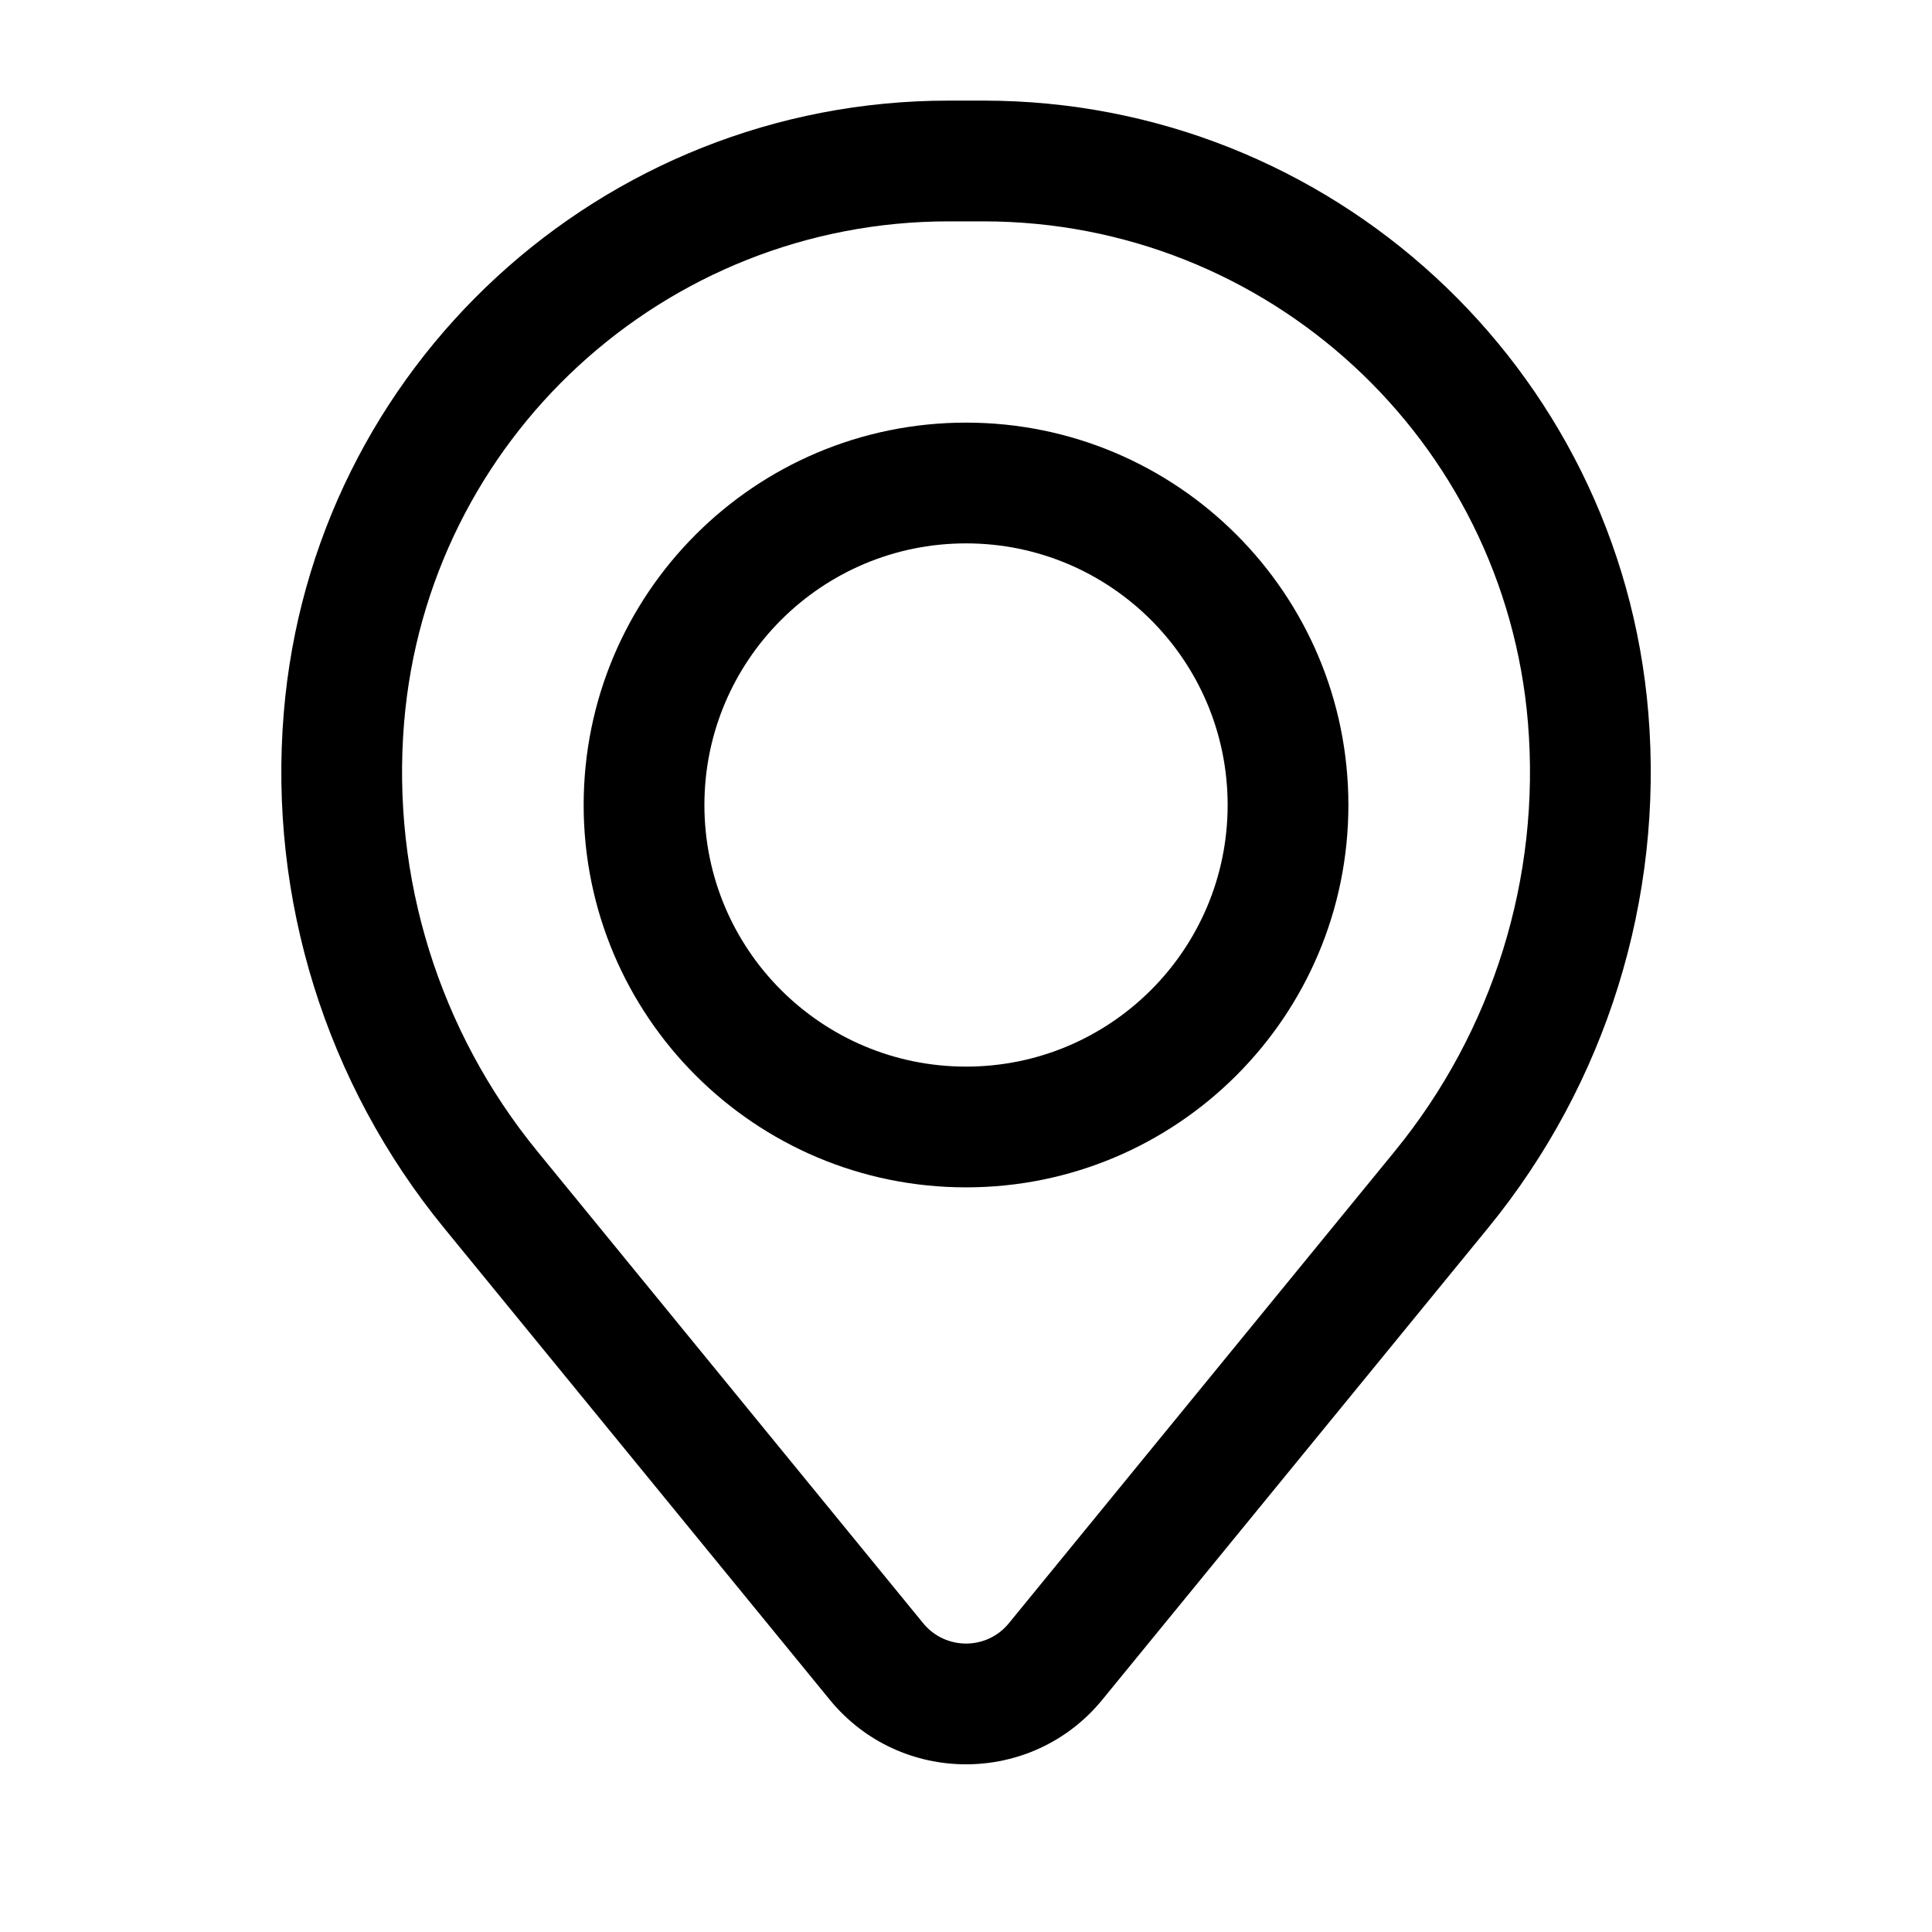 <svg viewBox="0 0 40 40" fill="none" xmlns="http://www.w3.org/2000/svg">
<path fill-rule="evenodd" clip-rule="evenodd" d="M12.084 16.667C12.084 12.294 15.628 8.75 20.001 8.75C24.373 8.75 27.917 12.294 27.917 16.667C27.917 21.039 24.373 24.583 20.001 24.583C15.628 24.583 12.084 21.039 12.084 16.667ZM20.001 11.25C17.009 11.25 14.584 13.675 14.584 16.667C14.584 19.658 17.009 22.083 20.001 22.083C22.992 22.083 25.417 19.658 25.417 16.667C25.417 13.675 22.992 11.25 20.001 11.25Z" fill="currentColor"/>
<path fill-rule="evenodd" clip-rule="evenodd" d="M5.875 14.761C6.465 7.597 12.452 2.083 19.641 2.083H20.361C27.549 2.083 33.536 7.597 34.127 14.761C34.444 18.61 33.255 22.431 30.811 25.421L22.822 35.191C21.364 36.974 18.637 36.974 17.179 35.191L9.191 25.421C6.746 22.431 5.557 18.61 5.875 14.761ZM19.641 4.583C13.753 4.583 8.85 9.099 8.366 14.967C8.102 18.17 9.092 21.35 11.126 23.838L19.114 33.608C19.573 34.168 20.429 34.168 20.887 33.608L28.875 23.838C30.91 21.35 31.899 18.17 31.635 14.967C31.151 9.099 26.248 4.583 20.361 4.583H19.641Z" fill="currentColor"/>
</svg>
